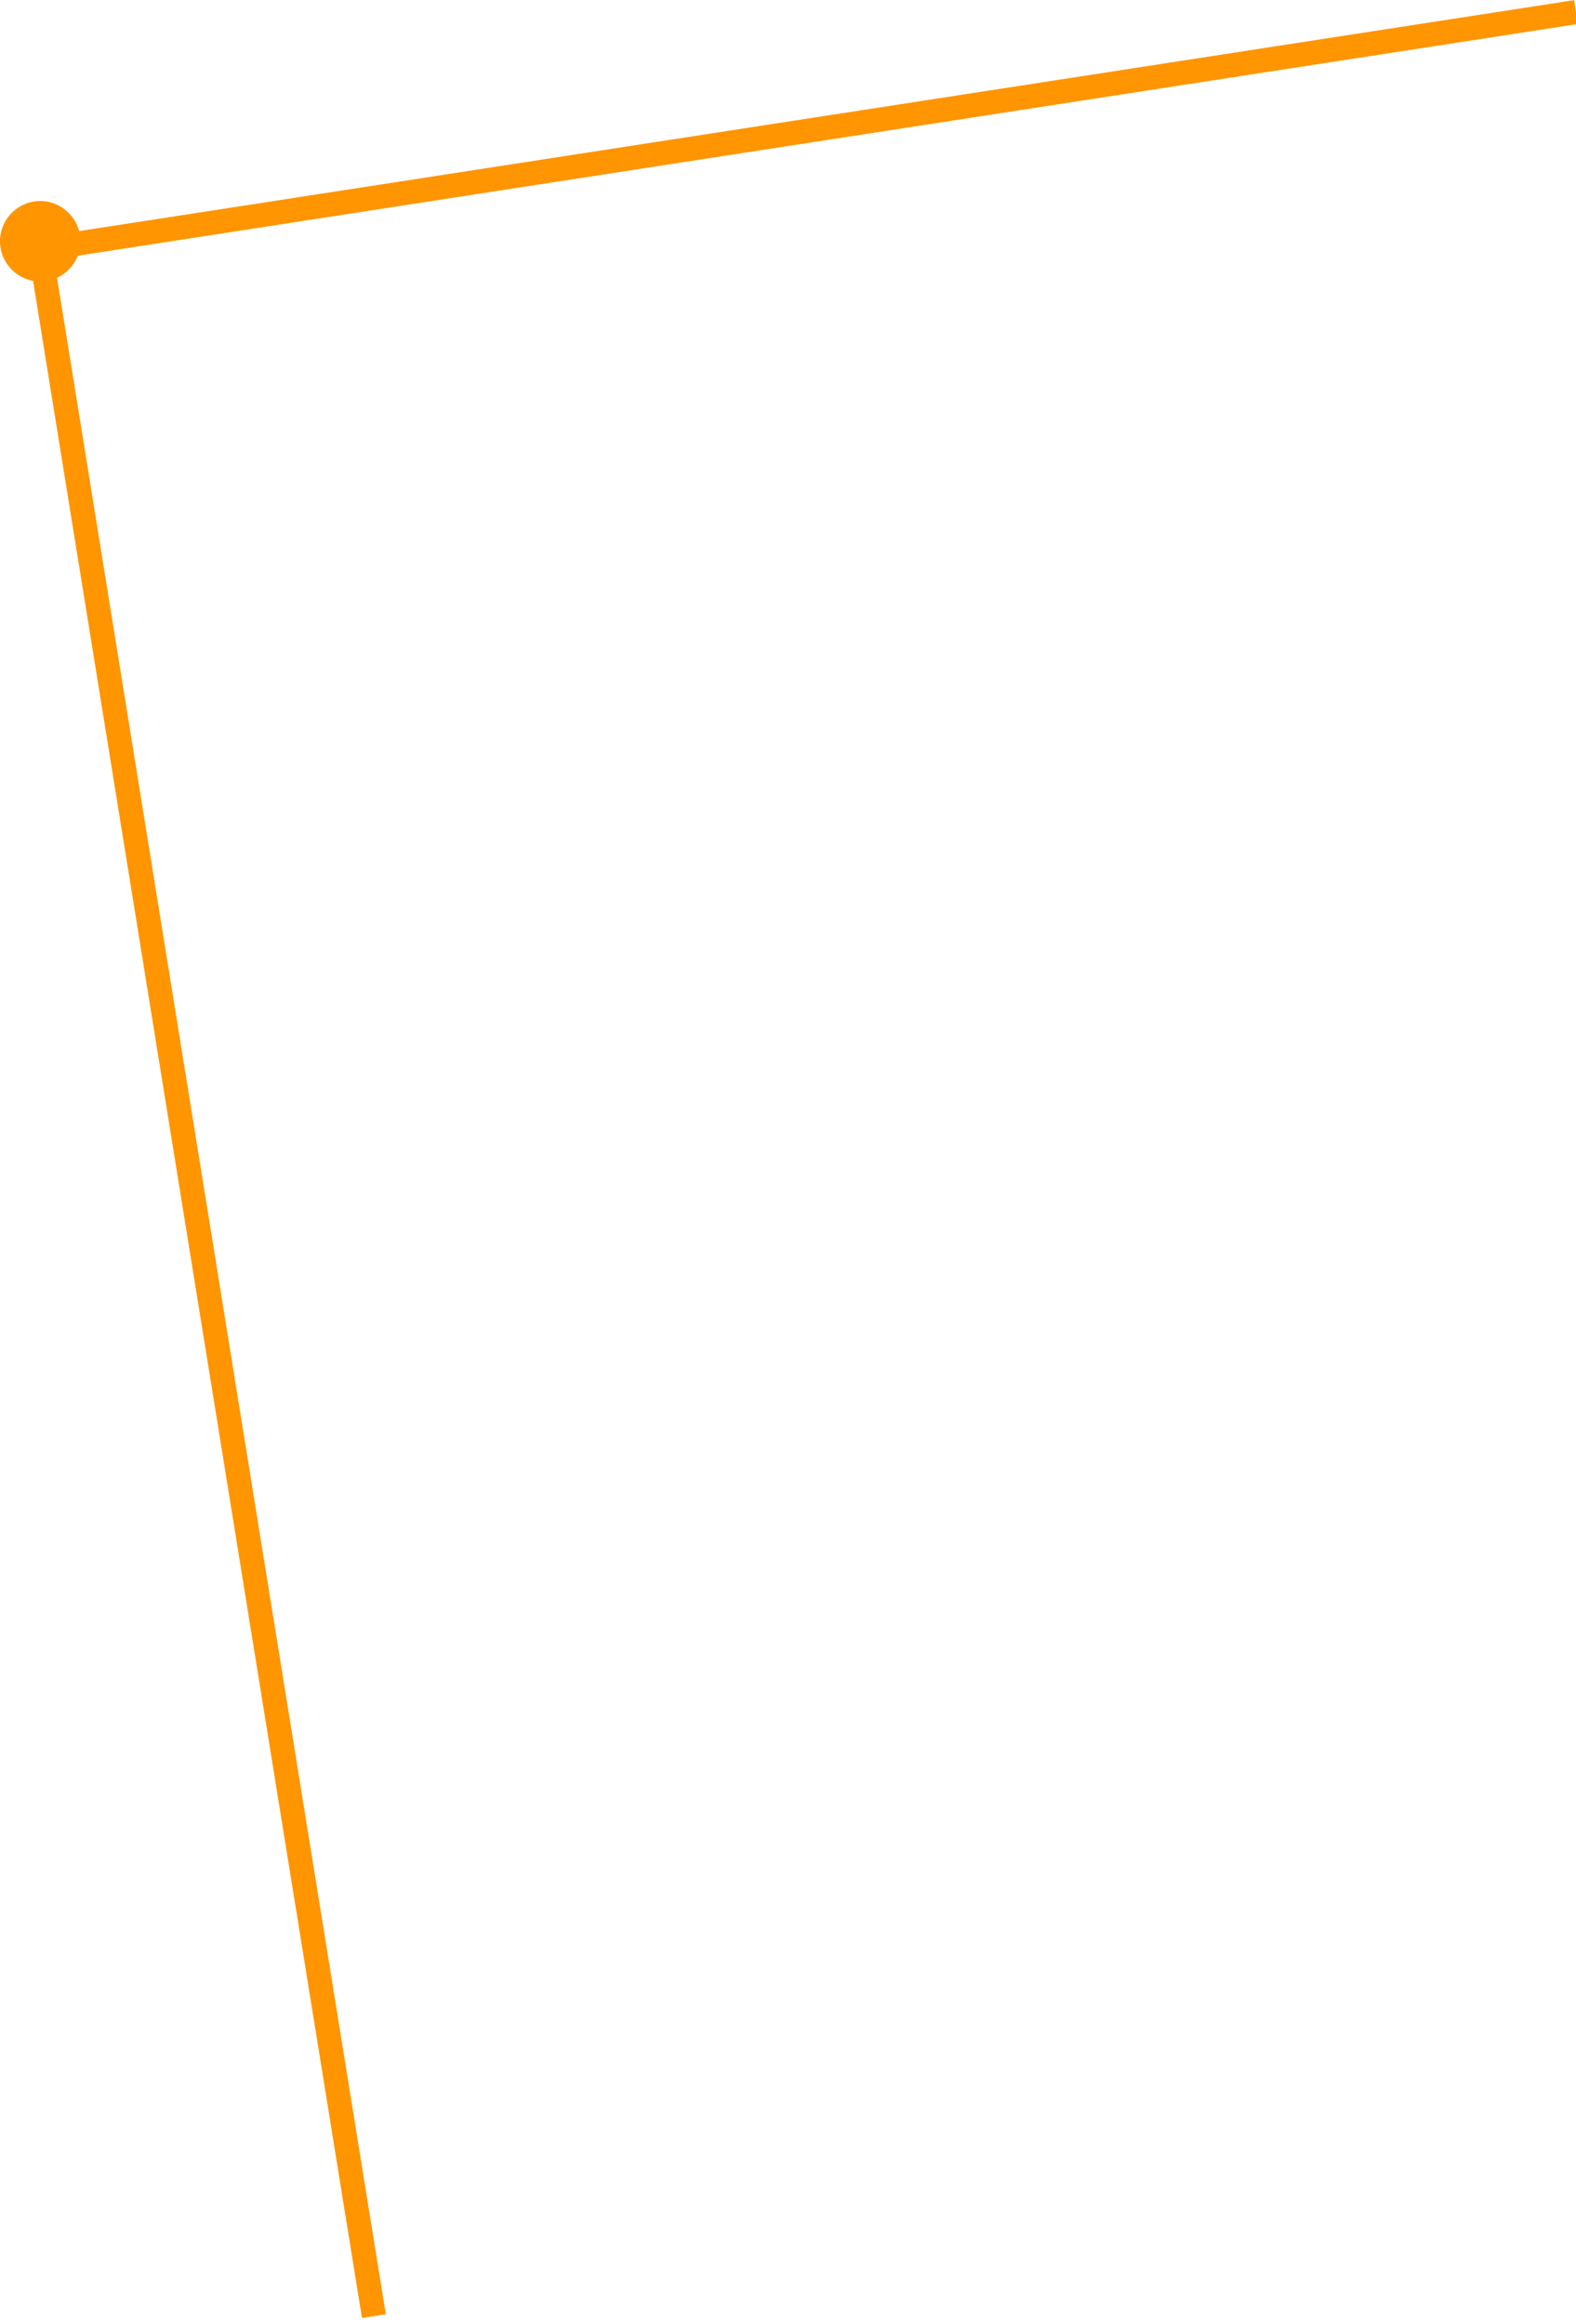 <svg width="196" height="289" viewBox="0 0 196 289" fill="none" xmlns="http://www.w3.org/2000/svg">
<path d="M196 1.5L5 31L46.5 288" stroke="#FF9500" stroke-width="3"/>
<path fill-rule="evenodd" clip-rule="evenodd" d="M5 35C7.761 35 10 32.761 10 30C10 27.239 7.761 25 5 25C2.239 25 0 27.239 0 30C0 32.761 2.239 35 5 35Z" fill="#FF9500"/>
</svg>
